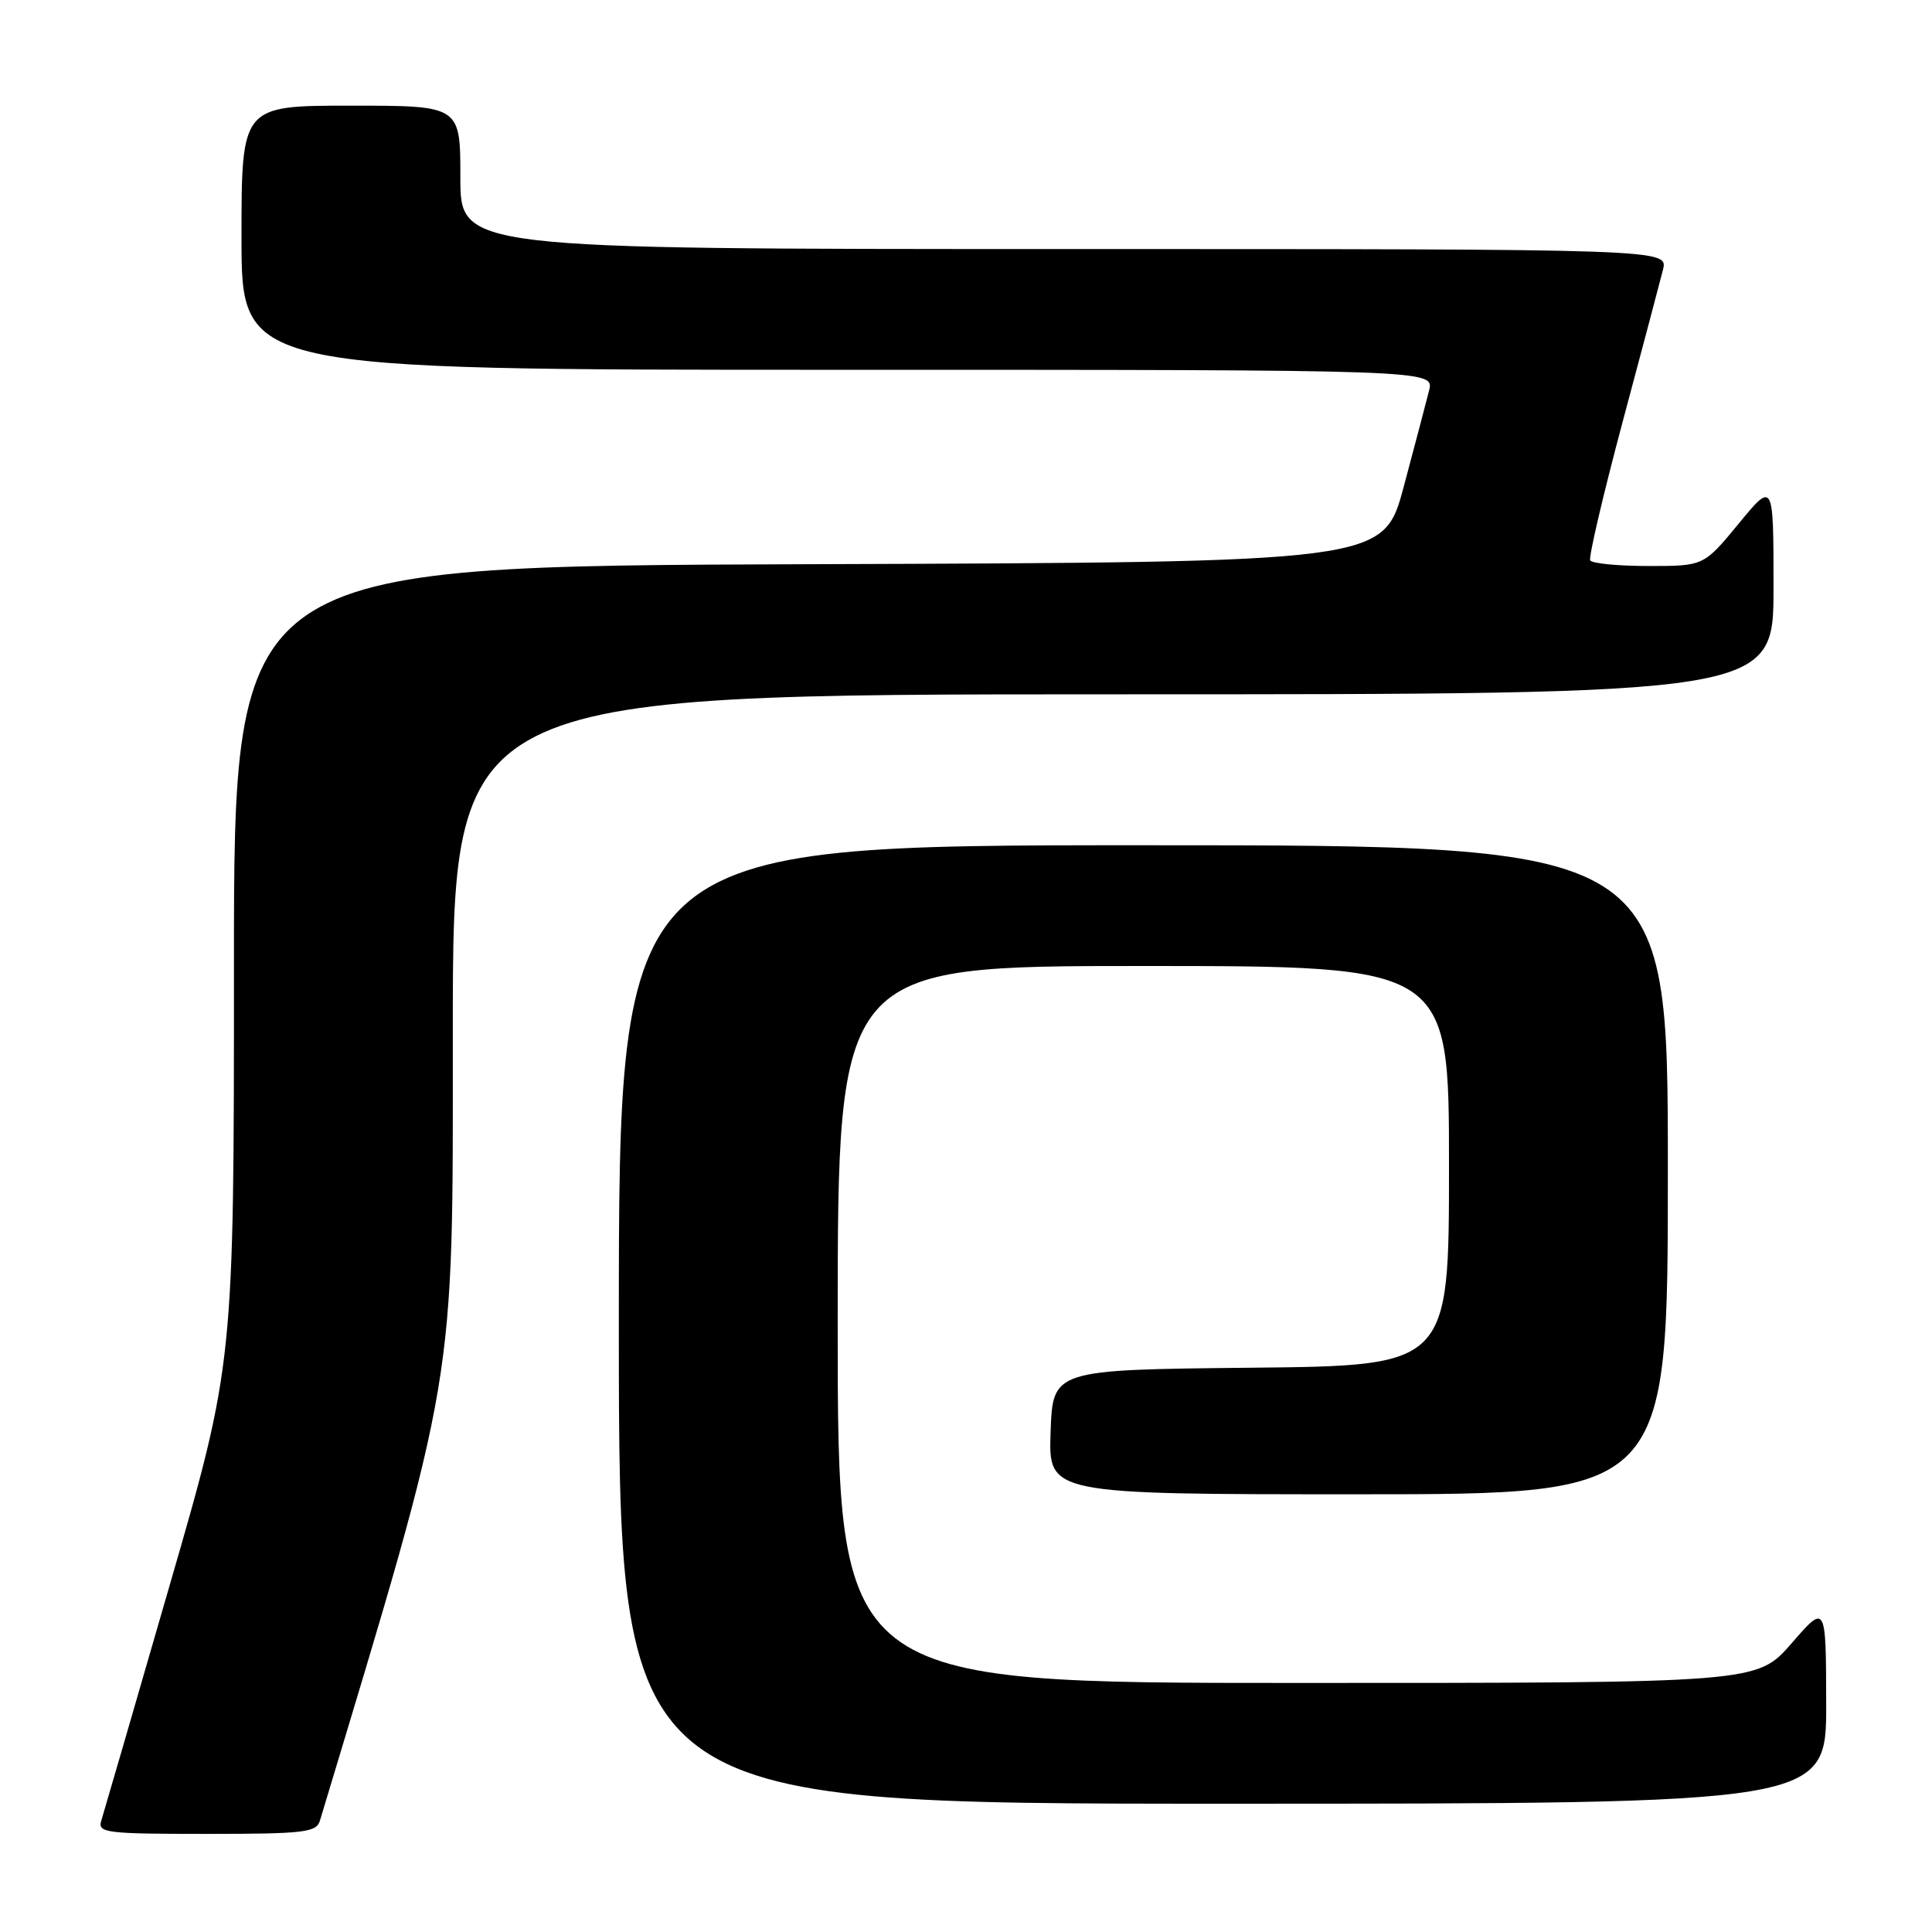 <?xml version="1.0" encoding="UTF-8" standalone="no"?>
<!DOCTYPE svg PUBLIC "-//W3C//DTD SVG 1.1//EN" "http://www.w3.org/Graphics/SVG/1.1/DTD/svg11.dtd" >
<svg xmlns="http://www.w3.org/2000/svg" xmlns:xlink="http://www.w3.org/1999/xlink" version="1.1" viewBox="0 0 256 256">
 <g >
 <path fill="currentColor"
d=" M 42.39 241.25 C 60.61 180.82 60.00 184.45 60.00 136.65 C 60.00 92.00 60.00 92.00 147.50 92.00 C 235.00 92.00 235.00 92.00 235.00 77.89 C 235.00 63.77 235.00 63.77 230.38 69.39 C 225.76 75.00 225.76 75.00 218.44 75.00 C 214.41 75.00 210.94 74.66 210.71 74.25 C 210.49 73.84 212.41 65.62 214.98 56.00 C 217.56 46.38 219.97 37.26 220.35 35.75 C 221.04 33.00 221.04 33.00 141.02 33.00 C 61.00 33.00 61.00 33.00 61.00 23.50 C 61.00 14.00 61.00 14.00 46.50 14.00 C 32.00 14.00 32.00 14.00 32.00 31.50 C 32.00 49.00 32.00 49.00 111.02 49.00 C 190.04 49.00 190.04 49.00 189.36 51.75 C 188.98 53.26 187.47 59.00 186.00 64.50 C 183.32 74.50 183.32 74.50 107.16 74.76 C 31.00 75.01 31.00 75.01 31.00 127.82 C 31.00 180.63 31.00 180.63 22.48 210.06 C 17.80 226.25 13.72 240.29 13.42 241.25 C 12.91 242.86 14.01 243.00 27.37 243.00 C 40.31 243.00 41.92 242.81 42.39 241.25 Z  M 241.98 225.75 C 241.95 212.50 241.95 212.50 237.39 217.75 C 232.82 223.00 232.82 223.00 171.91 223.00 C 111.00 223.00 111.00 223.00 111.00 175.50 C 111.00 128.00 111.00 128.00 151.50 128.00 C 192.00 128.00 192.00 128.00 192.00 154.48 C 192.00 180.97 192.00 180.97 165.75 181.23 C 139.50 181.50 139.50 181.50 139.21 189.75 C 138.92 198.00 138.92 198.00 179.96 198.00 C 221.00 198.00 221.00 198.00 221.00 155.00 C 221.00 112.00 221.00 112.00 151.50 112.00 C 82.00 112.00 82.00 112.00 82.00 175.50 C 82.00 239.00 82.00 239.00 162.00 239.00 C 242.00 239.00 242.00 239.00 241.98 225.75 Z "/>
</g>
</svg>